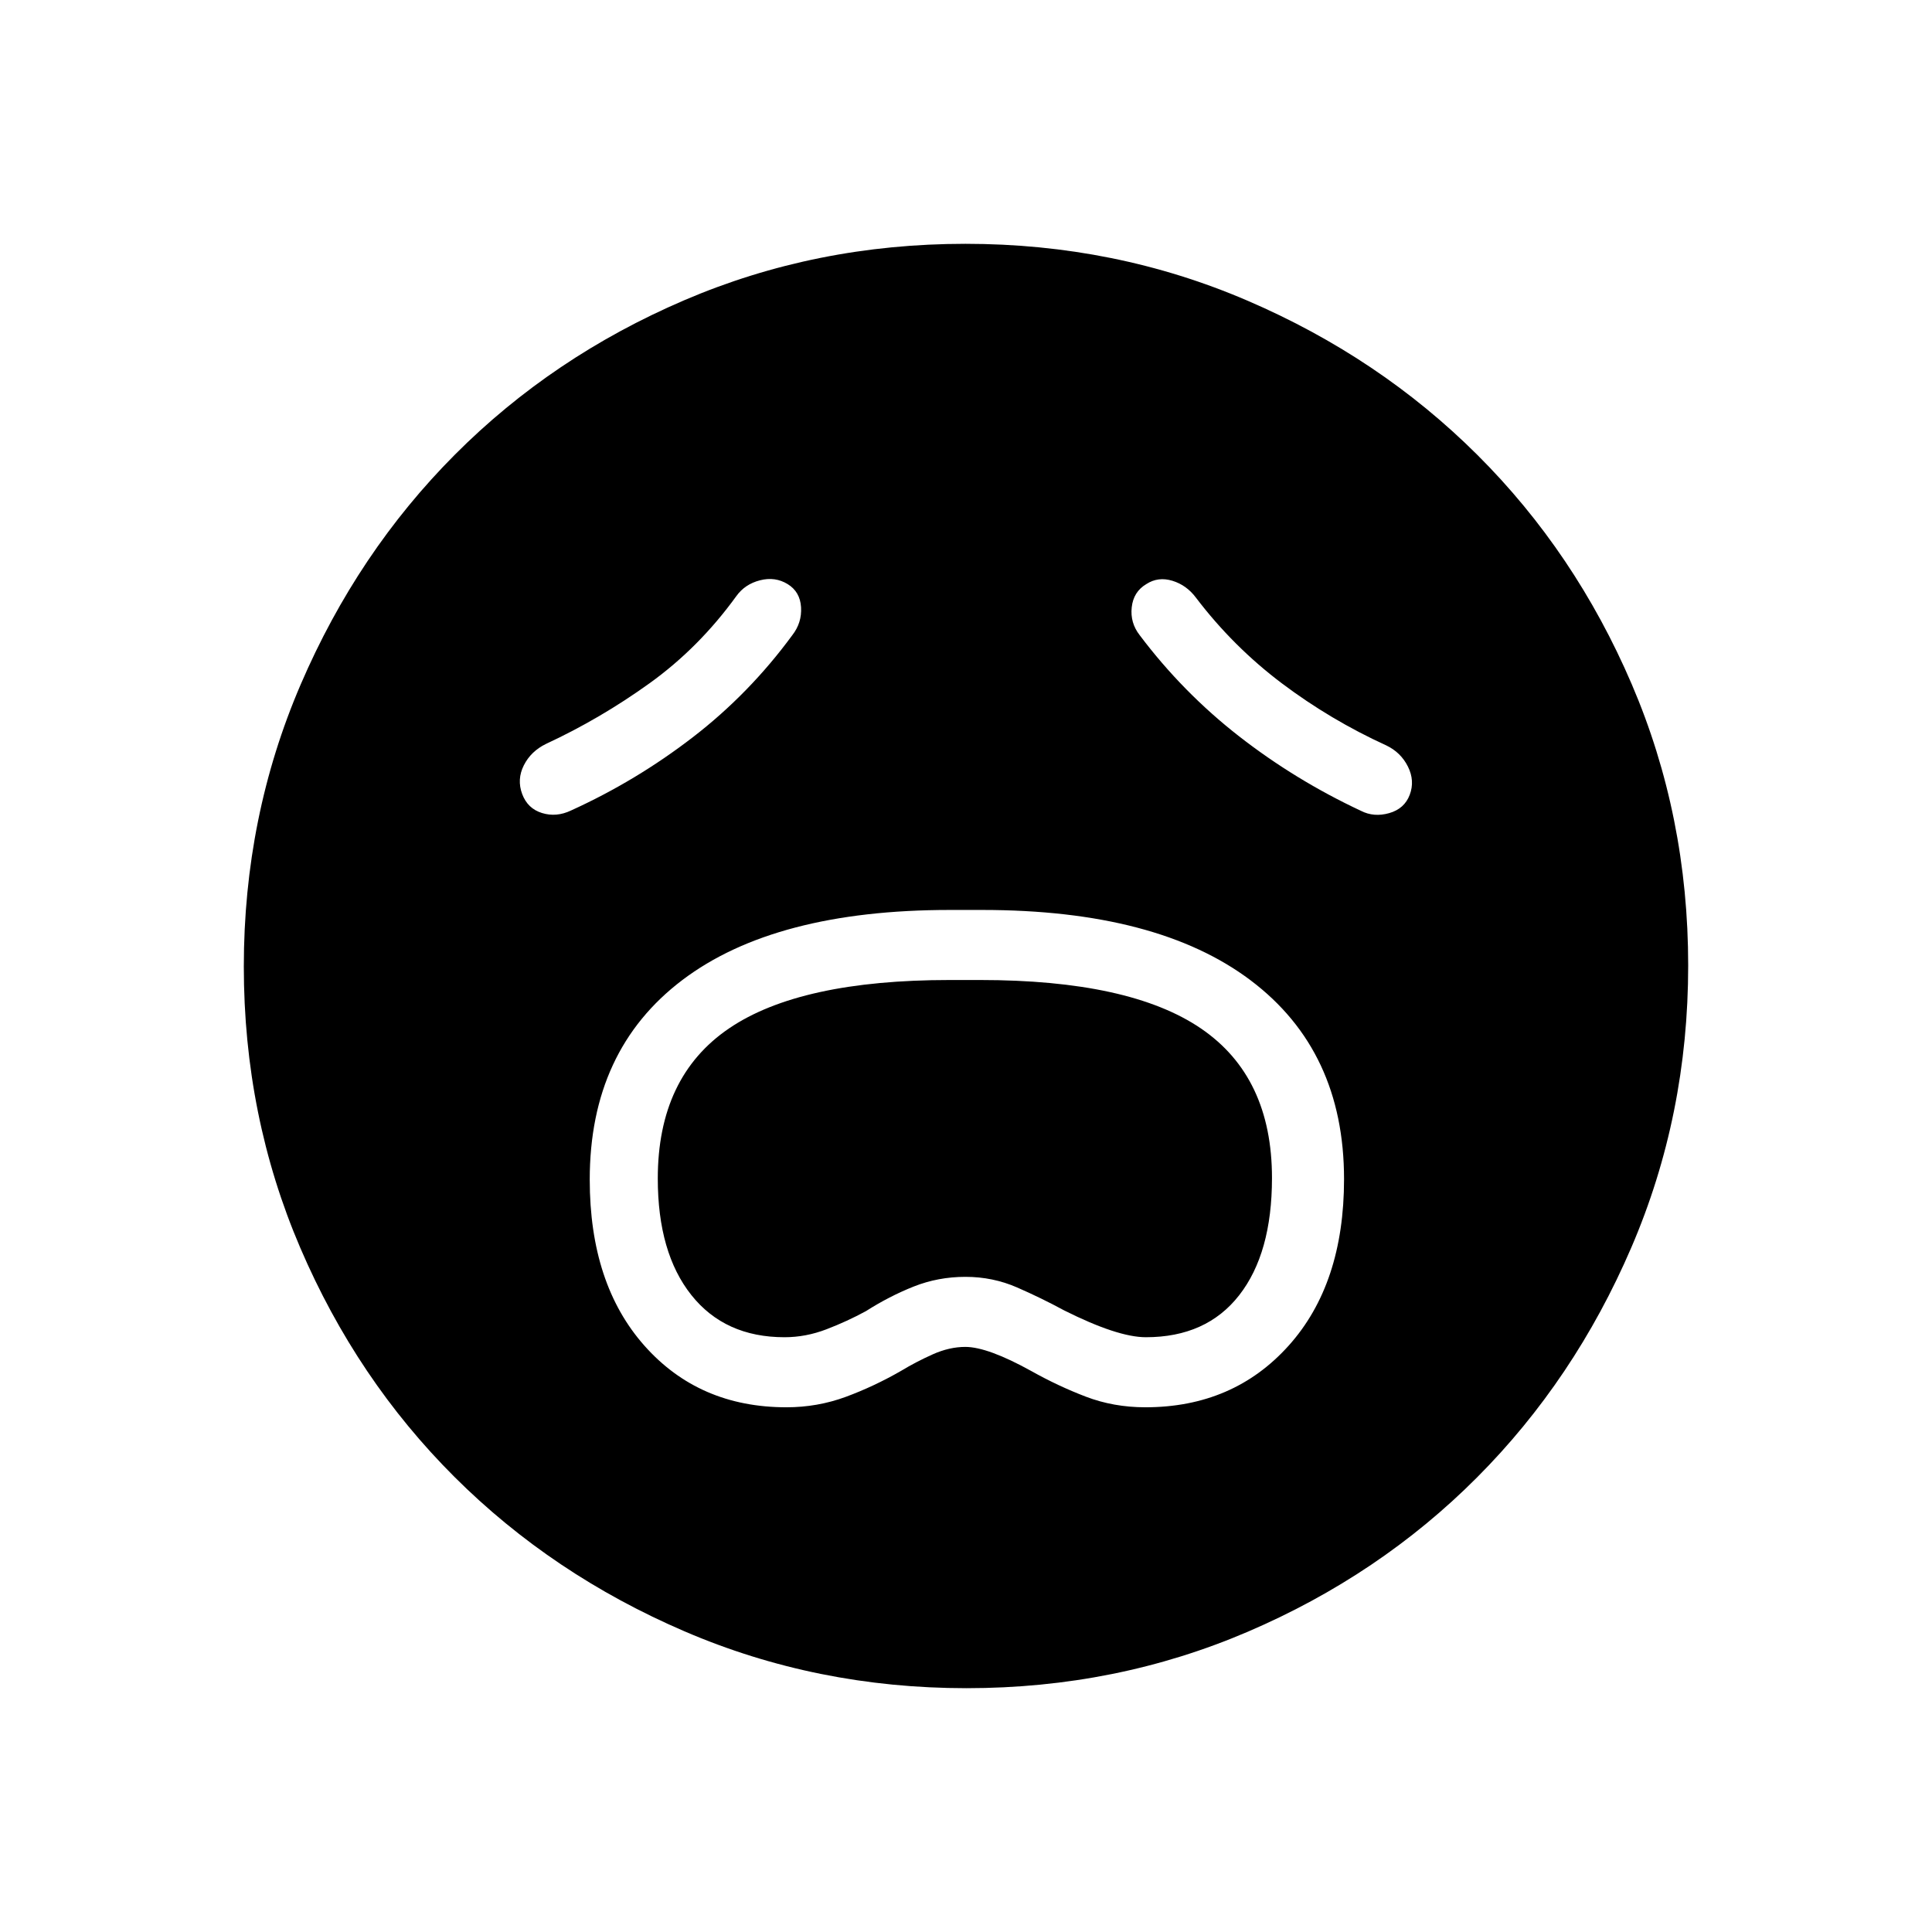 <svg xmlns="http://www.w3.org/2000/svg" height="48" viewBox="0 -960 960 960" width="48"><path d="M390.77-260.73q15.42 0 29.46-5.17 14.04-5.18 27.5-12.92 7.42-4.49 15.71-8.2 8.29-3.71 16.21-3.71 11.16 0 32.89 12.04 13.2 7.41 27.02 12.69 13.82 5.27 29.54 5.27 43.74 0 71.24-30.64 27.51-30.64 27.51-82.72 0-63.75-46.37-98.75-46.37-35.01-133.48-35.01h-15.99q-86.98 0-132.97 34.84-46 34.84-46 99.15 0 51.89 27.16 82.51 27.15 30.62 70.57 30.62Zm-.94-34.81q-29.64 0-46.31-20.97t-16.67-57.88q0-50.51 35.37-74.58t109.73-24.07h15.01q74.4 0 109.74 24.05 35.34 24.05 35.34 74.34 0 37.38-16.3 58.25-16.29 20.86-46.37 20.86-14.02 0-40.64-13.35-11.35-6.15-23.39-11.4-12.04-5.25-25.61-5.25-13.58 0-25.72 4.82-12.13 4.82-23.74 12.22-9.34 5.08-19.61 9.02-10.26 3.94-20.83 3.94Zm3.86-348.84q4.81-6.16 4.35-13.87-.46-7.71-6.67-11.52-6.22-3.81-13.74-1.88-7.51 1.92-11.78 7.9-18.54 25.6-43.02 43.21-24.48 17.61-51.48 30.16-7.54 3.66-11.06 10.66-3.52 6.99-.83 14.24t9.85 9.46q7.15 2.21 14.42-1.25 32.38-14.72 60.5-36.38 28.12-21.66 49.46-50.73Zm172.62 0q21.43 28.46 49.39 50.25 27.97 21.78 60.56 37.03 6.43 3.29 14.01 1.14 7.58-2.15 10.21-9.09 2.64-6.95-.88-14.03-3.52-7.07-10.79-10.54-27.72-12.66-51.85-30.83-24.13-18.17-42.65-42.51-4.68-6.3-11.76-8.46-7.08-2.16-12.95 1.65-6.41 3.81-7.25 11.52-.85 7.71 3.96 13.87Zm-86.06 523.23q-74.46 0-140.14-28.26-65.68-28.25-114.26-76.69t-76.64-113.85q-28.06-65.42-28.06-139.8 0-74.46 28.26-140.14 28.25-65.68 76.69-114.26t113.85-76.64q65.42-28.06 139.8-28.06 74.46 0 140.14 28.26 65.68 28.25 114.26 76.69 48.58 48.43 76.64 113.85 28.06 65.42 28.06 139.8 0 74.46-28.26 140.14-28.25 65.68-76.69 114.26-48.43 48.58-113.85 76.64-65.42 28.06-139.8 28.06Z"/></svg>